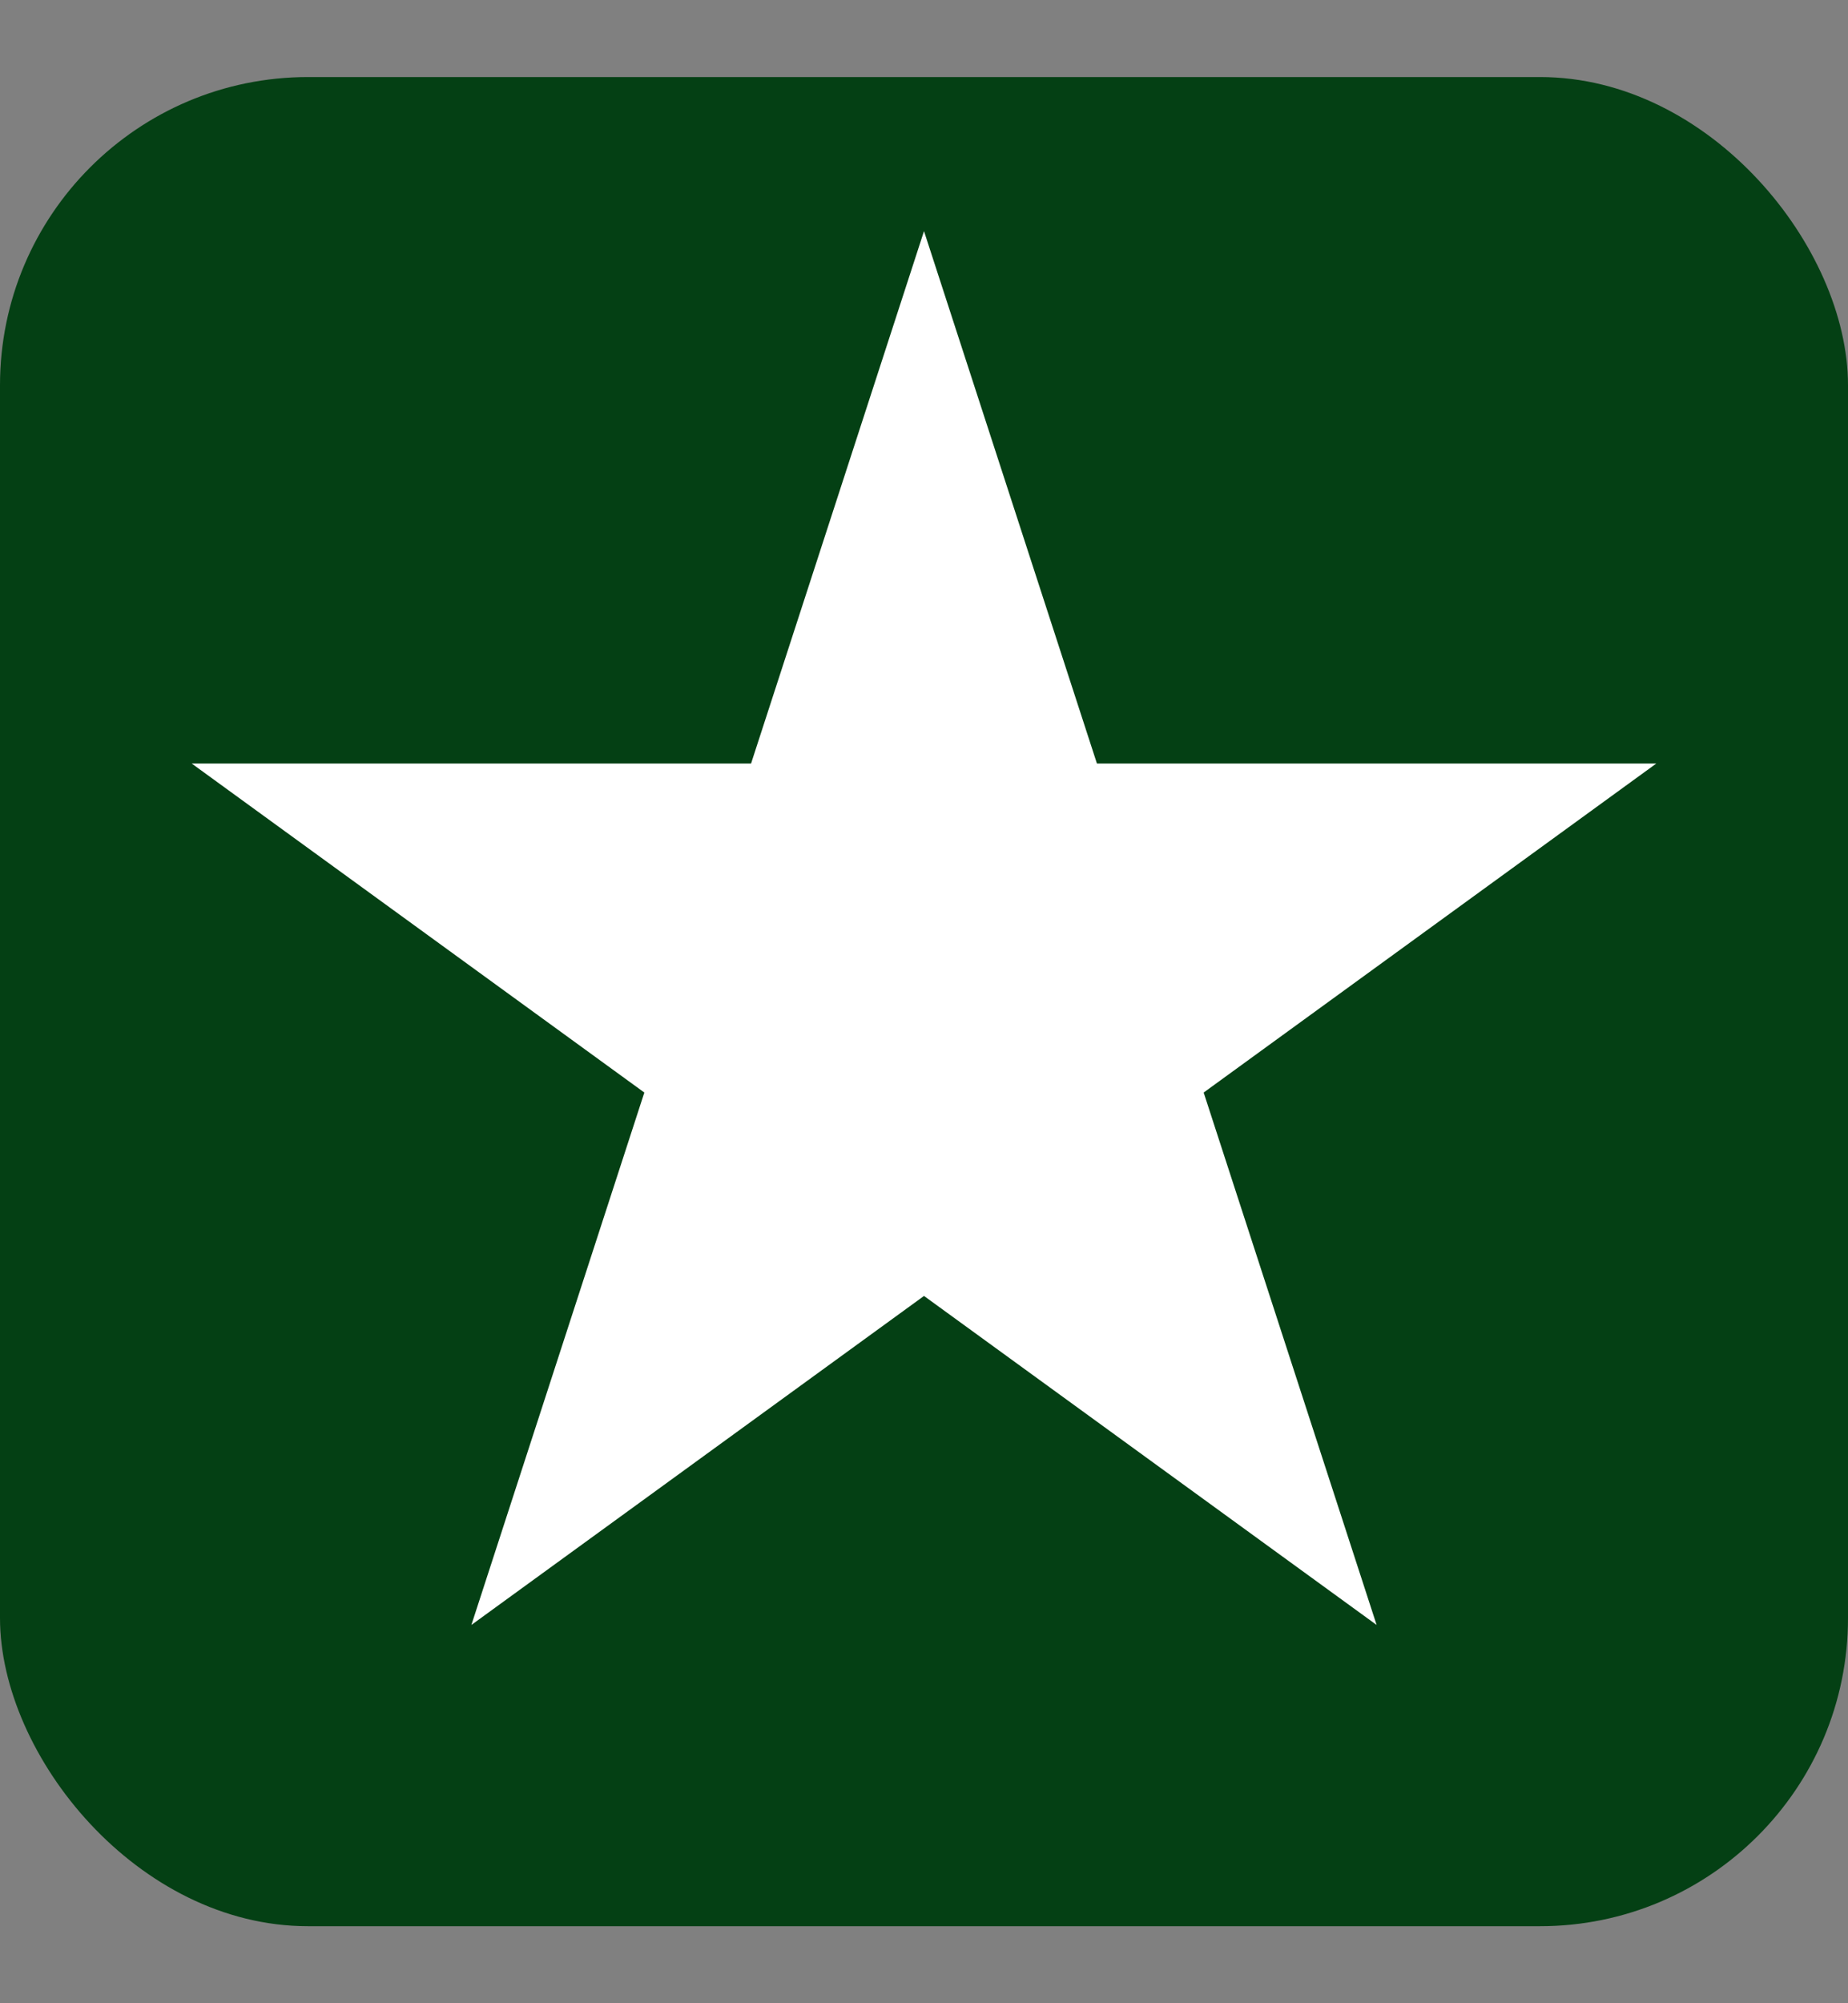 <svg width="12" height="13" viewBox="0 0 12 13" fill="none" xmlns="http://www.w3.org/2000/svg">
<rect x="0" y="0" width="12" height="13" fill="#808080" stroke="none"/>
<rect y="0.5" width="12" height="12" rx="2" fill="#044014"/>
<path d="M6 1.5L7.123 4.955H10.755L7.816 7.09L8.939 10.545L6 8.41L3.061 10.545L4.184 7.09L1.245 4.955H4.877L6 1.5Z" fill="white"/>
</svg>
